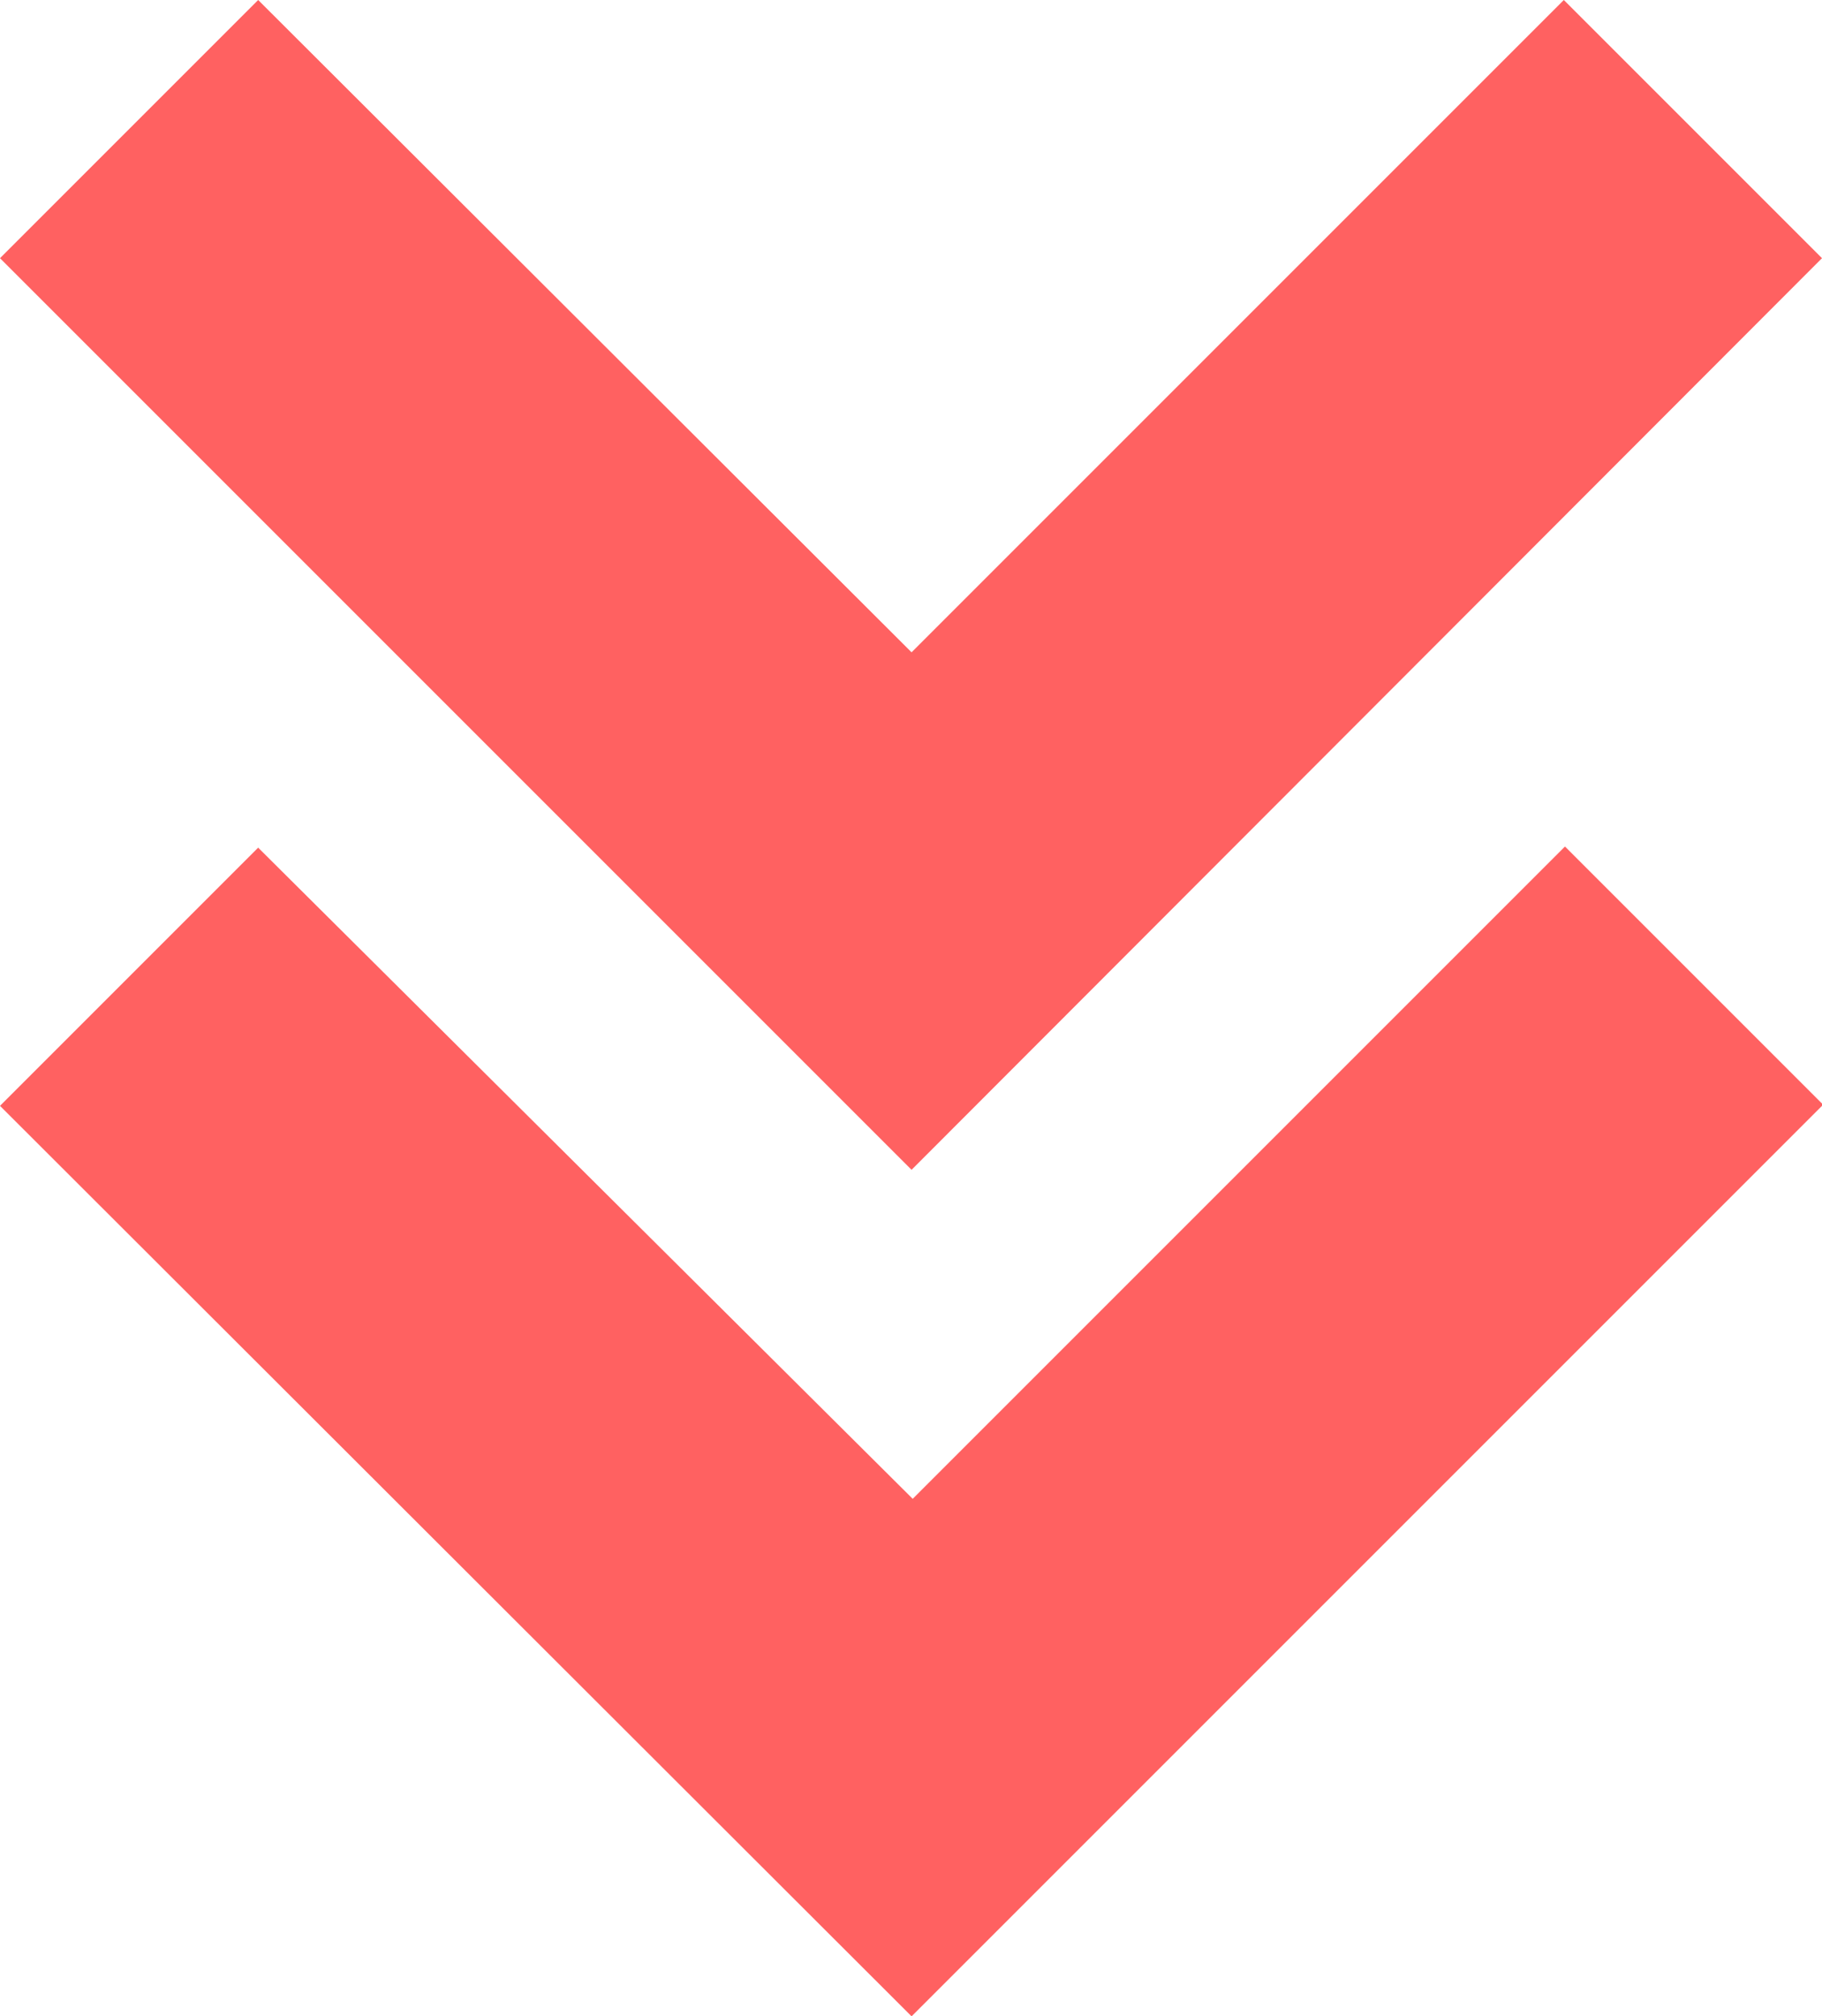 <?xml version="1.0" encoding="utf-8"?>
<svg version="1.1" id="two-down-arrows" xmlns="http://www.w3.org/2000/svg" xmlns:xlink="http://www.w3.org/1999/xlink" x="0px" y="0px"
	 viewBox="0 0 159.5 176.5" style="enable-background:new 0 0 159.5 176.5;" xml:space="preserve">
<g fill="#ff6161">
	<path d="M79.8,176.5l79.8-79.8l-22.6-22.6l-57.1,57.1L22.6,74.2L0,96.8L79.8,176.5z M79.8,176.5"/>
	<path d="M159.5,22.6L136.9,0L79.8,57.1L22.6,0L0,22.6l79.8,79.8L159.5,22.6z M159.5,22.6"/>
</g>
</svg>
